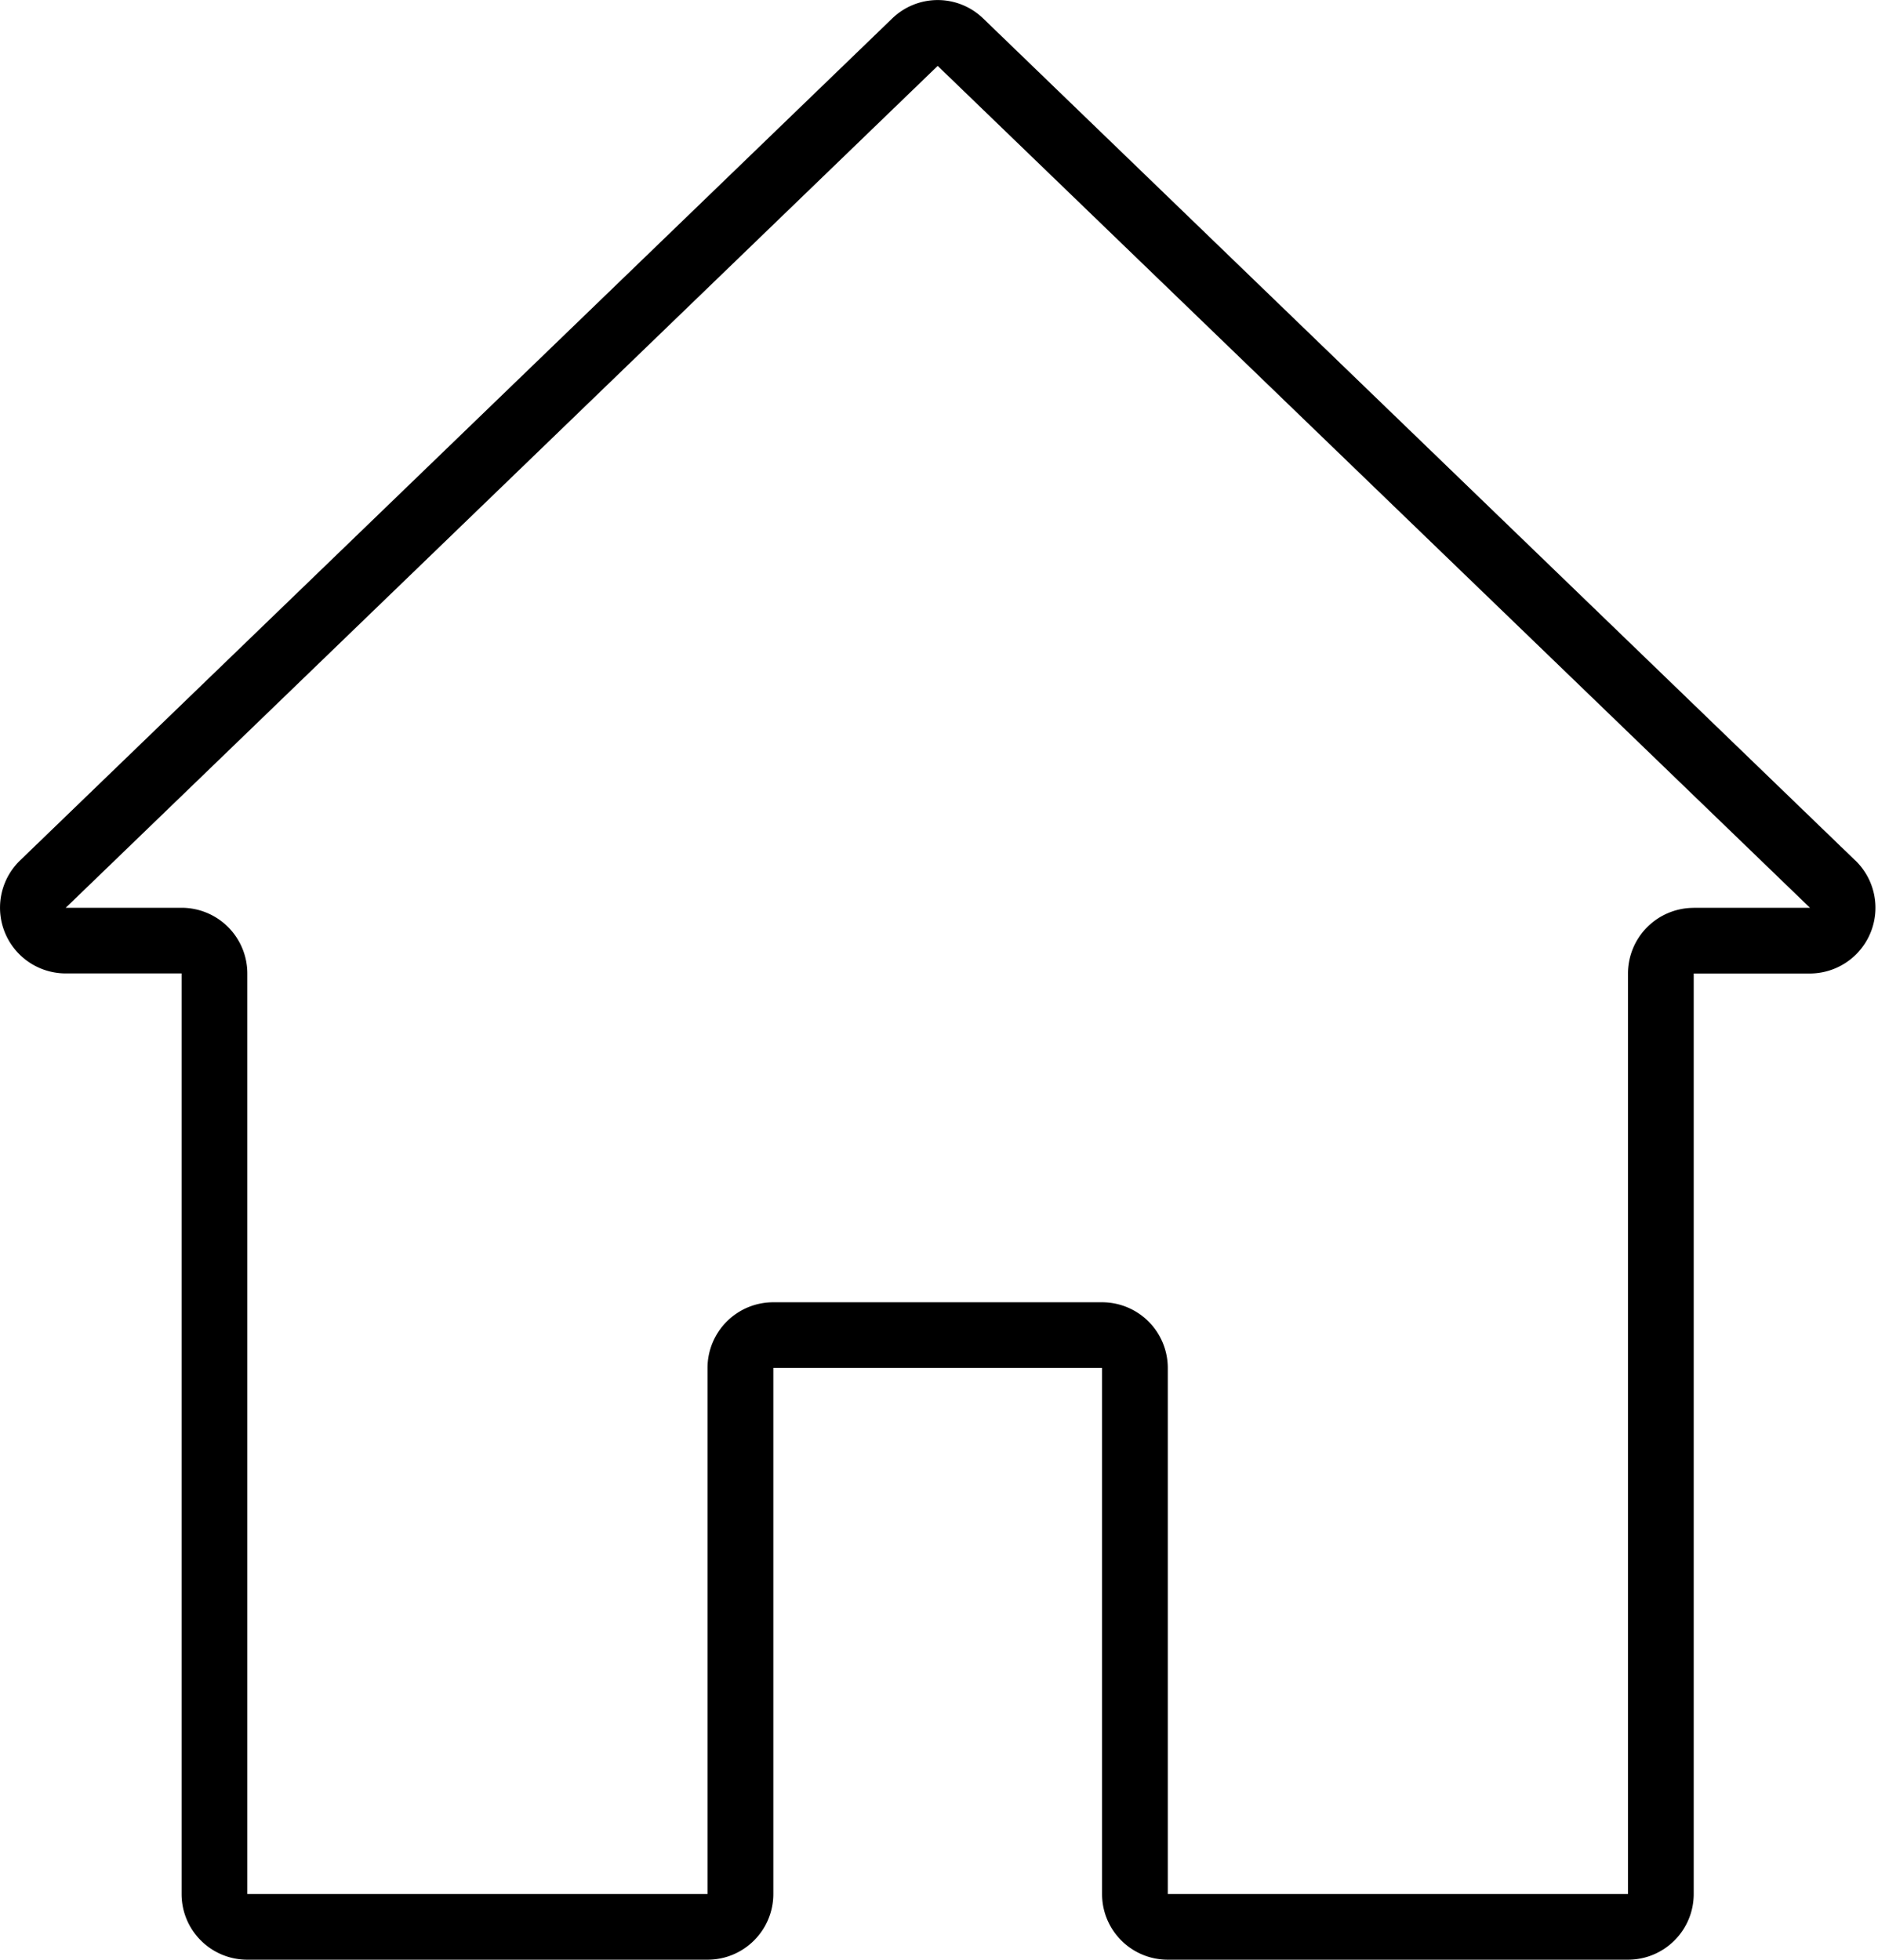 
<svg width="23" height="24" viewBox="0 0 23 24" xmlns="http://www.w3.org/2000/svg">
    <path d="M22.722 10.538 12.043.228a.801.801 0 0 0-1.118 0L.246 10.537a.805.805 0 0 0 .56 1.384h1.418v11.273c0 .445.36.805.805.805h5.637c.444 0 .805-.36.805-.805v-6.442h4.026v6.442c0 .445.36.805.805.805h5.636c.445 0 .805-.36.805-.805V11.922h1.42a.805.805 0 0 0 .56-1.384zm-1.979.58a.805.805 0 0 0-.805.804v11.273h-5.636v-6.442a.805.805 0 0 0-.805-.805H9.47a.805.805 0 0 0-.805.805v6.442H3.029V11.922a.805.805 0 0 0-.805-.805H.805L11.484.807l10.683 10.31h-1.424z" fill="#000" fill-rule="nonzero"/>
</svg>
